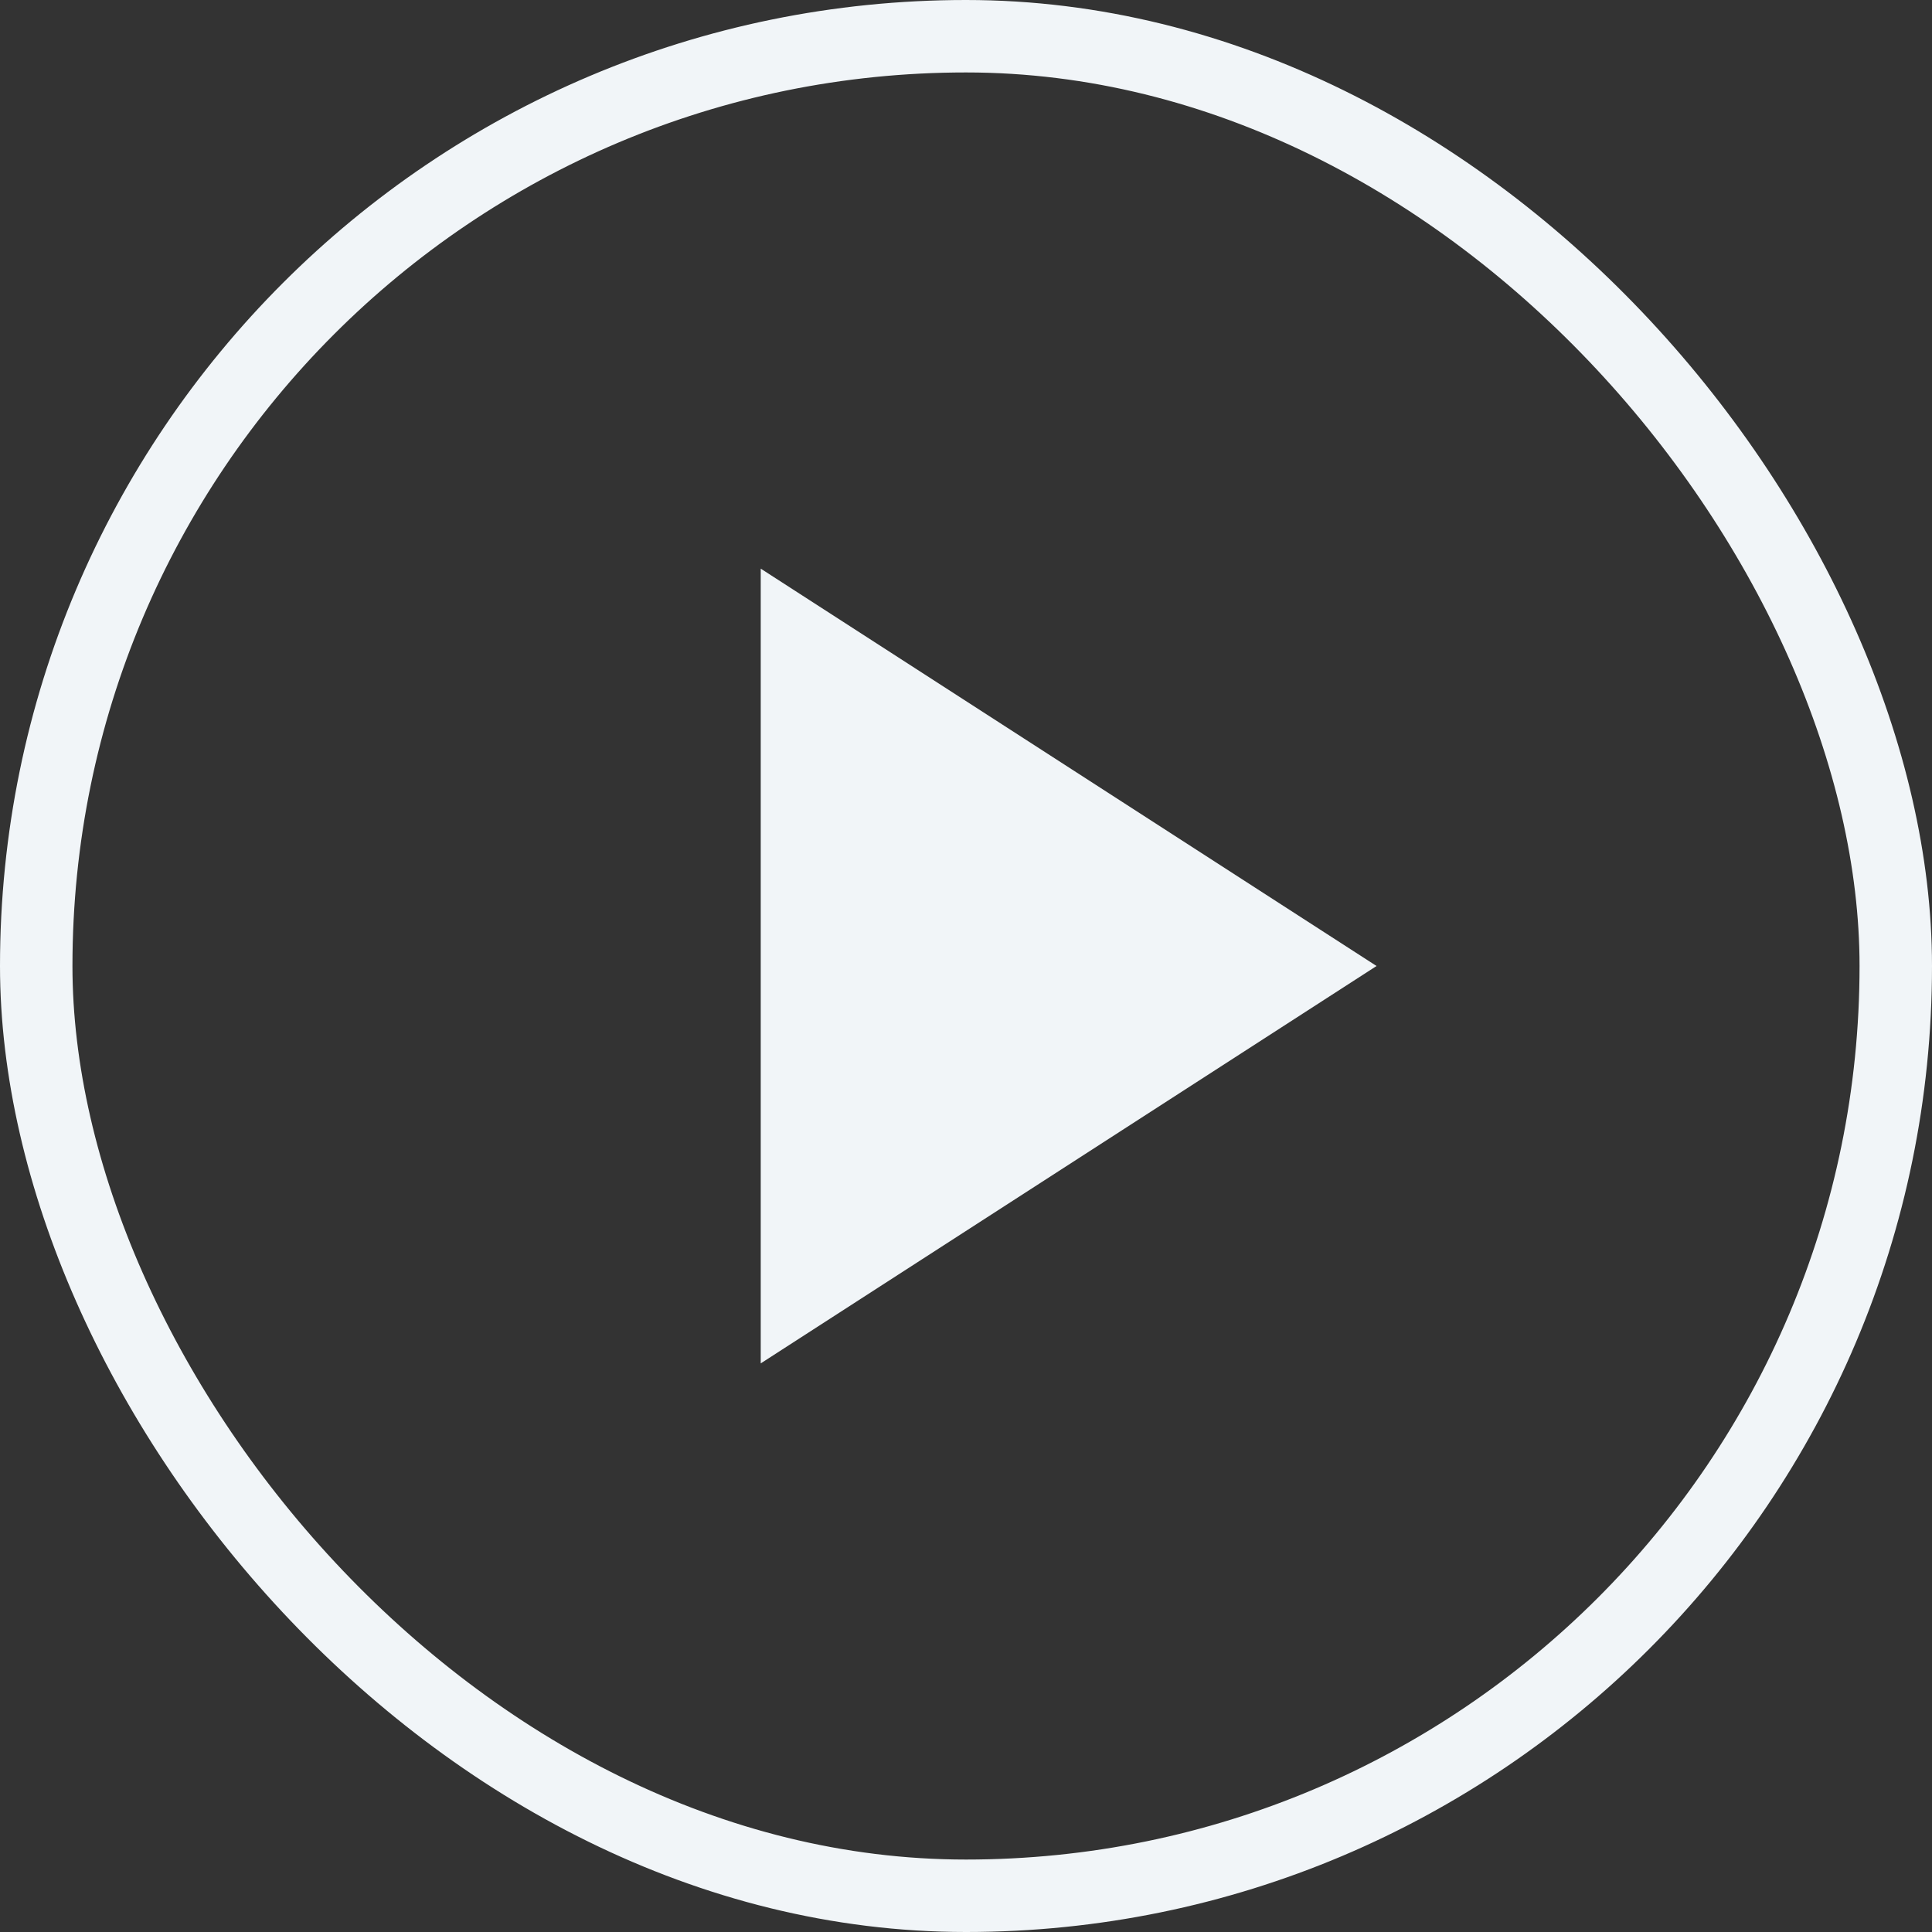 <svg width="80" height="80" viewBox="0 0 80 80" fill="none" xmlns="http://www.w3.org/2000/svg">
<rect x="0" y="0" width="80" height="80" fill="#333333" stroke="none"/>
<rect x="1.5" y="1.5" width="77" height="77" rx="38.5" stroke="#F1F5F8" stroke-width="3"/>
<path d="M57 40L31.5 56.455L31.5 23.546L57 40Z" fill="#F1F5F8"/>
</svg>
